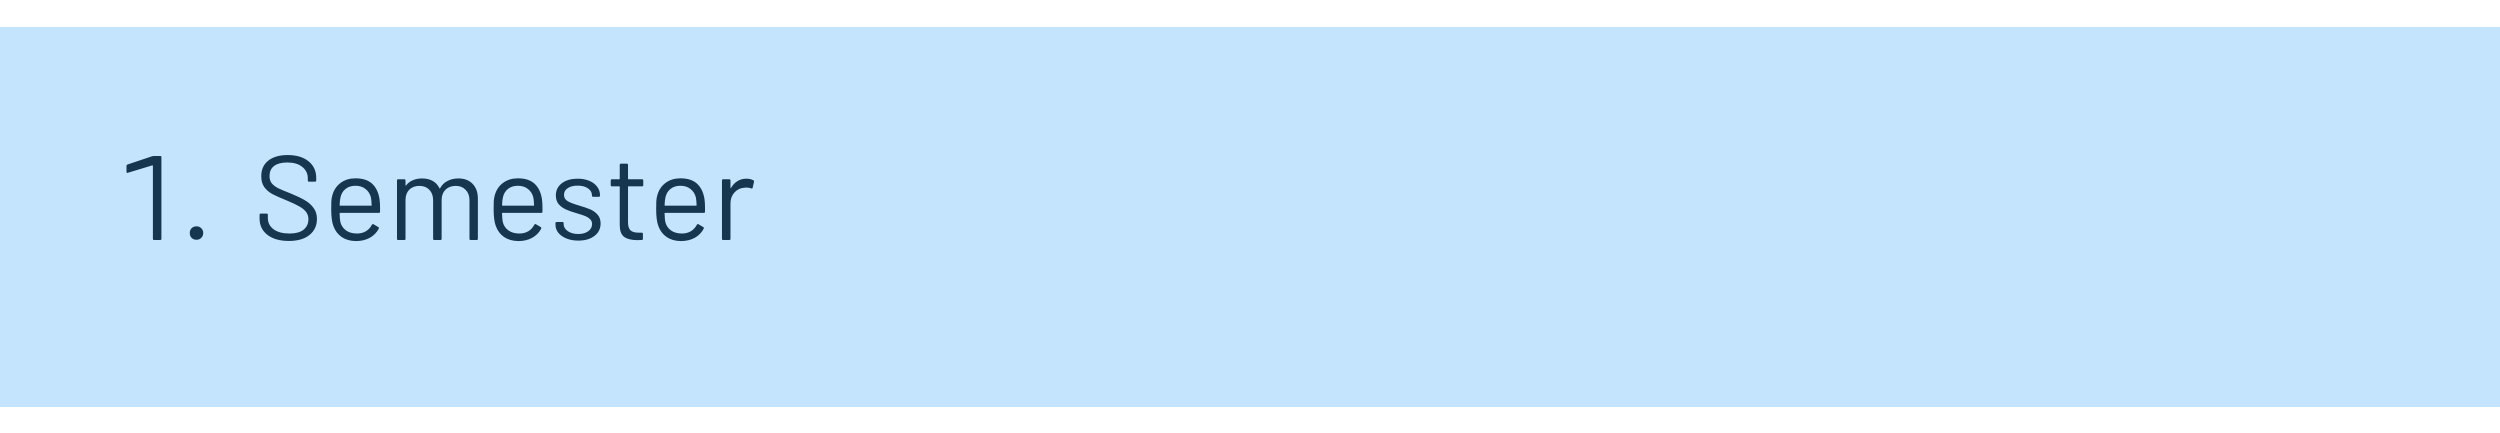 <svg width="375" height="65" viewBox="0 0 375 65" fill="none" xmlns="http://www.w3.org/2000/svg">
<path d="M22.826 23.436C22.886 23.412 22.958 23.4 23.042 23.4H24.032C24.152 23.4 24.212 23.46 24.212 23.58V35.82C24.212 35.94 24.152 36 24.032 36H23.114C22.994 36 22.934 35.94 22.934 35.82V24.876C22.934 24.852 22.922 24.834 22.898 24.822C22.874 24.798 22.856 24.792 22.844 24.804L19.172 25.92L19.118 25.938C19.022 25.938 18.974 25.878 18.974 25.758V24.894C18.974 24.786 19.022 24.714 19.118 24.678L22.826 23.436ZM29.474 35.964C29.174 35.964 28.928 35.868 28.736 35.676C28.556 35.484 28.466 35.244 28.466 34.956C28.466 34.656 28.556 34.416 28.736 34.236C28.928 34.044 29.174 33.948 29.474 33.948C29.762 33.948 30.002 34.044 30.194 34.236C30.386 34.416 30.482 34.656 30.482 34.956C30.482 35.244 30.386 35.484 30.194 35.676C30.002 35.868 29.762 35.964 29.474 35.964ZM43.328 36.144C41.972 36.144 40.898 35.838 40.106 35.226C39.326 34.614 38.936 33.798 38.936 32.778V32.22C38.936 32.1 38.996 32.04 39.116 32.04H39.998C40.118 32.04 40.178 32.1 40.178 32.22V32.706C40.178 33.402 40.466 33.966 41.042 34.398C41.618 34.818 42.416 35.028 43.436 35.028C44.36 35.028 45.062 34.836 45.542 34.452C46.022 34.056 46.262 33.534 46.262 32.886C46.262 32.466 46.148 32.106 45.92 31.806C45.704 31.506 45.362 31.224 44.894 30.96C44.438 30.696 43.79 30.39 42.95 30.042C42.05 29.682 41.348 29.37 40.844 29.106C40.352 28.83 39.95 28.482 39.638 28.062C39.338 27.63 39.188 27.09 39.188 26.442C39.188 25.434 39.536 24.654 40.232 24.102C40.94 23.538 41.906 23.256 43.13 23.256C44.462 23.256 45.512 23.568 46.28 24.192C47.048 24.816 47.432 25.644 47.432 26.676V27.072C47.432 27.192 47.372 27.252 47.252 27.252H46.352C46.232 27.252 46.172 27.192 46.172 27.072V26.748C46.172 26.052 45.896 25.482 45.344 25.038C44.804 24.594 44.048 24.372 43.076 24.372C42.224 24.372 41.57 24.546 41.114 24.894C40.658 25.242 40.43 25.746 40.43 26.406C40.43 26.838 40.538 27.198 40.754 27.486C40.982 27.762 41.3 28.008 41.708 28.224C42.128 28.428 42.77 28.698 43.634 29.034C44.51 29.394 45.212 29.73 45.74 30.042C46.28 30.354 46.712 30.738 47.036 31.194C47.372 31.638 47.54 32.184 47.54 32.832C47.54 33.84 47.168 34.644 46.424 35.244C45.68 35.844 44.648 36.144 43.328 36.144ZM56.936 29.916C56.984 30.252 57.008 30.672 57.008 31.176V31.752C57.008 31.872 56.948 31.932 56.828 31.932H51.014C50.966 31.932 50.942 31.956 50.942 32.004C50.966 32.664 51.002 33.09 51.05 33.282C51.182 33.822 51.464 34.248 51.896 34.56C52.328 34.872 52.88 35.028 53.552 35.028C54.056 35.028 54.5 34.914 54.884 34.686C55.268 34.458 55.568 34.134 55.784 33.714C55.856 33.606 55.94 33.582 56.036 33.642L56.738 34.056C56.834 34.116 56.858 34.2 56.81 34.308C56.51 34.884 56.06 35.34 55.46 35.676C54.86 36 54.17 36.162 53.39 36.162C52.538 36.15 51.824 35.946 51.248 35.55C50.672 35.154 50.258 34.602 50.006 33.894C49.79 33.318 49.682 32.49 49.682 31.41C49.682 30.906 49.688 30.498 49.7 30.186C49.724 29.862 49.772 29.574 49.844 29.322C50.048 28.542 50.456 27.918 51.068 27.45C51.692 26.982 52.442 26.748 53.318 26.748C54.41 26.748 55.25 27.024 55.838 27.576C56.426 28.128 56.792 28.908 56.936 29.916ZM53.318 27.864C52.73 27.864 52.238 28.02 51.842 28.332C51.458 28.632 51.206 29.04 51.086 29.556C51.014 29.808 50.966 30.216 50.942 30.78C50.942 30.828 50.966 30.852 51.014 30.852H55.676C55.724 30.852 55.748 30.828 55.748 30.78C55.724 30.24 55.688 29.856 55.64 29.628C55.508 29.088 55.238 28.662 54.83 28.35C54.434 28.026 53.93 27.864 53.318 27.864ZM68.765 26.766C69.665 26.766 70.373 27.036 70.889 27.576C71.417 28.116 71.681 28.854 71.681 29.79V35.82C71.681 35.94 71.621 36 71.501 36H70.601C70.481 36 70.421 35.94 70.421 35.82V30.042C70.421 29.382 70.229 28.86 69.845 28.476C69.473 28.08 68.981 27.882 68.369 27.882C67.733 27.882 67.217 28.074 66.821 28.458C66.437 28.842 66.245 29.358 66.245 30.006V35.82C66.245 35.94 66.185 36 66.065 36H65.147C65.027 36 64.967 35.94 64.967 35.82V30.042C64.967 29.382 64.781 28.86 64.409 28.476C64.037 28.08 63.539 27.882 62.915 27.882C62.279 27.882 61.769 28.074 61.385 28.458C61.013 28.842 60.827 29.358 60.827 30.006V35.82C60.827 35.94 60.767 36 60.647 36H59.729C59.609 36 59.549 35.94 59.549 35.82V27.072C59.549 26.952 59.609 26.892 59.729 26.892H60.647C60.767 26.892 60.827 26.952 60.827 27.072V27.792C60.827 27.816 60.833 27.834 60.845 27.846C60.869 27.846 60.893 27.834 60.917 27.81C61.181 27.462 61.517 27.204 61.925 27.036C62.345 26.856 62.807 26.766 63.311 26.766C63.935 26.766 64.469 26.892 64.913 27.144C65.357 27.396 65.693 27.762 65.921 28.242C65.945 28.302 65.975 28.302 66.011 28.242C66.275 27.75 66.647 27.384 67.127 27.144C67.607 26.892 68.153 26.766 68.765 26.766ZM81.299 29.916C81.347 30.252 81.371 30.672 81.371 31.176V31.752C81.371 31.872 81.311 31.932 81.191 31.932H75.377C75.329 31.932 75.305 31.956 75.305 32.004C75.329 32.664 75.365 33.09 75.413 33.282C75.545 33.822 75.827 34.248 76.259 34.56C76.691 34.872 77.243 35.028 77.915 35.028C78.419 35.028 78.863 34.914 79.247 34.686C79.631 34.458 79.931 34.134 80.147 33.714C80.219 33.606 80.303 33.582 80.399 33.642L81.101 34.056C81.197 34.116 81.221 34.2 81.173 34.308C80.873 34.884 80.423 35.34 79.823 35.676C79.223 36 78.533 36.162 77.753 36.162C76.901 36.15 76.187 35.946 75.611 35.55C75.035 35.154 74.621 34.602 74.369 33.894C74.153 33.318 74.045 32.49 74.045 31.41C74.045 30.906 74.051 30.498 74.063 30.186C74.087 29.862 74.135 29.574 74.207 29.322C74.411 28.542 74.819 27.918 75.431 27.45C76.055 26.982 76.805 26.748 77.681 26.748C78.773 26.748 79.613 27.024 80.201 27.576C80.789 28.128 81.155 28.908 81.299 29.916ZM77.681 27.864C77.093 27.864 76.601 28.02 76.205 28.332C75.821 28.632 75.569 29.04 75.449 29.556C75.377 29.808 75.329 30.216 75.305 30.78C75.305 30.828 75.329 30.852 75.377 30.852H80.039C80.087 30.852 80.111 30.828 80.111 30.78C80.087 30.24 80.051 29.856 80.003 29.628C79.871 29.088 79.601 28.662 79.193 28.35C78.797 28.026 78.293 27.864 77.681 27.864ZM86.743 36.09C86.07 36.09 85.471 35.982 84.942 35.766C84.427 35.55 84.025 35.262 83.737 34.902C83.46 34.542 83.323 34.14 83.323 33.696V33.48C83.323 33.36 83.382 33.3 83.502 33.3H84.367C84.487 33.3 84.546 33.36 84.546 33.48V33.624C84.546 34.02 84.751 34.368 85.159 34.668C85.579 34.956 86.1 35.1 86.725 35.1C87.349 35.1 87.853 34.962 88.237 34.686C88.621 34.398 88.812 34.038 88.812 33.606C88.812 33.306 88.71 33.06 88.507 32.868C88.314 32.676 88.081 32.526 87.805 32.418C87.54 32.31 87.126 32.172 86.562 32.004C85.891 31.812 85.338 31.62 84.906 31.428C84.475 31.236 84.109 30.972 83.808 30.636C83.52 30.288 83.376 29.85 83.376 29.322C83.376 28.554 83.677 27.942 84.276 27.486C84.876 27.03 85.668 26.802 86.653 26.802C87.312 26.802 87.894 26.91 88.398 27.126C88.915 27.342 89.311 27.642 89.587 28.026C89.862 28.398 90.001 28.818 90.001 29.286V29.34C90.001 29.46 89.941 29.52 89.82 29.52H88.975C88.855 29.52 88.794 29.46 88.794 29.34V29.286C88.794 28.878 88.597 28.536 88.201 28.26C87.817 27.984 87.294 27.846 86.635 27.846C86.022 27.846 85.531 27.972 85.159 28.224C84.787 28.464 84.6 28.8 84.6 29.232C84.6 29.64 84.781 29.952 85.141 30.168C85.501 30.384 86.058 30.6 86.814 30.816C87.51 31.02 88.075 31.212 88.507 31.392C88.939 31.572 89.311 31.836 89.623 32.184C89.934 32.52 90.091 32.964 90.091 33.516C90.091 34.296 89.784 34.92 89.172 35.388C88.561 35.856 87.751 36.09 86.743 36.09ZM96.489 27.774C96.489 27.894 96.429 27.954 96.309 27.954H94.275C94.227 27.954 94.203 27.978 94.203 28.026V33.336C94.203 33.912 94.329 34.32 94.581 34.56C94.845 34.788 95.253 34.902 95.805 34.902H96.255C96.375 34.902 96.435 34.962 96.435 35.082V35.82C96.435 35.94 96.375 36 96.255 36C96.111 36.012 95.889 36.018 95.589 36.018C94.725 36.018 94.071 35.856 93.627 35.532C93.183 35.208 92.961 34.608 92.961 33.732V28.026C92.961 27.978 92.937 27.954 92.889 27.954H91.791C91.671 27.954 91.611 27.894 91.611 27.774V27.072C91.611 26.952 91.671 26.892 91.791 26.892H92.889C92.937 26.892 92.961 26.868 92.961 26.82V24.732C92.961 24.612 93.021 24.552 93.141 24.552H94.023C94.143 24.552 94.203 24.612 94.203 24.732V26.82C94.203 26.868 94.227 26.892 94.275 26.892H96.309C96.429 26.892 96.489 26.952 96.489 27.072V27.774ZM105.68 29.916C105.728 30.252 105.752 30.672 105.752 31.176V31.752C105.752 31.872 105.692 31.932 105.572 31.932H99.758C99.71 31.932 99.686 31.956 99.686 32.004C99.71 32.664 99.746 33.09 99.794 33.282C99.926 33.822 100.208 34.248 100.64 34.56C101.072 34.872 101.624 35.028 102.296 35.028C102.8 35.028 103.244 34.914 103.628 34.686C104.012 34.458 104.312 34.134 104.528 33.714C104.6 33.606 104.684 33.582 104.78 33.642L105.482 34.056C105.578 34.116 105.602 34.2 105.554 34.308C105.254 34.884 104.804 35.34 104.204 35.676C103.604 36 102.914 36.162 102.134 36.162C101.282 36.15 100.568 35.946 99.992 35.55C99.416 35.154 99.002 34.602 98.75 33.894C98.534 33.318 98.426 32.49 98.426 31.41C98.426 30.906 98.432 30.498 98.444 30.186C98.468 29.862 98.516 29.574 98.588 29.322C98.792 28.542 99.2 27.918 99.812 27.45C100.436 26.982 101.186 26.748 102.062 26.748C103.154 26.748 103.994 27.024 104.582 27.576C105.17 28.128 105.536 28.908 105.68 29.916ZM102.062 27.864C101.474 27.864 100.982 28.02 100.586 28.332C100.202 28.632 99.95 29.04 99.83 29.556C99.758 29.808 99.71 30.216 99.686 30.78C99.686 30.828 99.71 30.852 99.758 30.852H104.42C104.468 30.852 104.492 30.828 104.492 30.78C104.468 30.24 104.432 29.856 104.384 29.628C104.252 29.088 103.982 28.662 103.574 28.35C103.178 28.026 102.674 27.864 102.062 27.864ZM111.966 26.802C112.362 26.802 112.704 26.88 112.992 27.036C113.088 27.084 113.124 27.162 113.1 27.27L112.902 28.152C112.866 28.272 112.788 28.308 112.668 28.26C112.464 28.176 112.23 28.134 111.966 28.134L111.732 28.152C111.108 28.176 110.592 28.41 110.184 28.854C109.776 29.286 109.572 29.838 109.572 30.51V35.82C109.572 35.94 109.512 36 109.392 36H108.474C108.354 36 108.294 35.94 108.294 35.82V27.072C108.294 26.952 108.354 26.892 108.474 26.892H109.392C109.512 26.892 109.572 26.952 109.572 27.072V28.17C109.572 28.206 109.578 28.23 109.59 28.242C109.614 28.242 109.632 28.23 109.644 28.206C109.896 27.762 110.214 27.42 110.598 27.18C110.994 26.928 111.45 26.802 111.966 26.802Z" fill="black"/>
<g filter="url(#filter0_d_264_231)">
<rect width="375" height="57" fill="#45A5F8" fill-opacity="0.32" shape-rendering="crispEdges"/>
</g>
<defs>
<filter id="filter0_d_264_231" x="-4" y="0" width="383" height="65" filterUnits="userSpaceOnUse" color-interpolation-filters="sRGB">
<feFlood flood-opacity="0" result="BackgroundImageFix"/>
<feColorMatrix in="SourceAlpha" type="matrix" values="0 0 0 0 0 0 0 0 0 0 0 0 0 0 0 0 0 0 127 0" result="hardAlpha"/>
<feOffset dy="4"/>
<feGaussianBlur stdDeviation="2"/>
<feComposite in2="hardAlpha" operator="out"/>
<feColorMatrix type="matrix" values="0 0 0 0 0 0 0 0 0 0 0 0 0 0 0 0 0 0 0.25 0"/>
<feBlend mode="normal" in2="BackgroundImageFix" result="effect1_dropShadow_264_231"/>
<feBlend mode="normal" in="SourceGraphic" in2="effect1_dropShadow_264_231" result="shape"/>
</filter>
</defs>
</svg>
